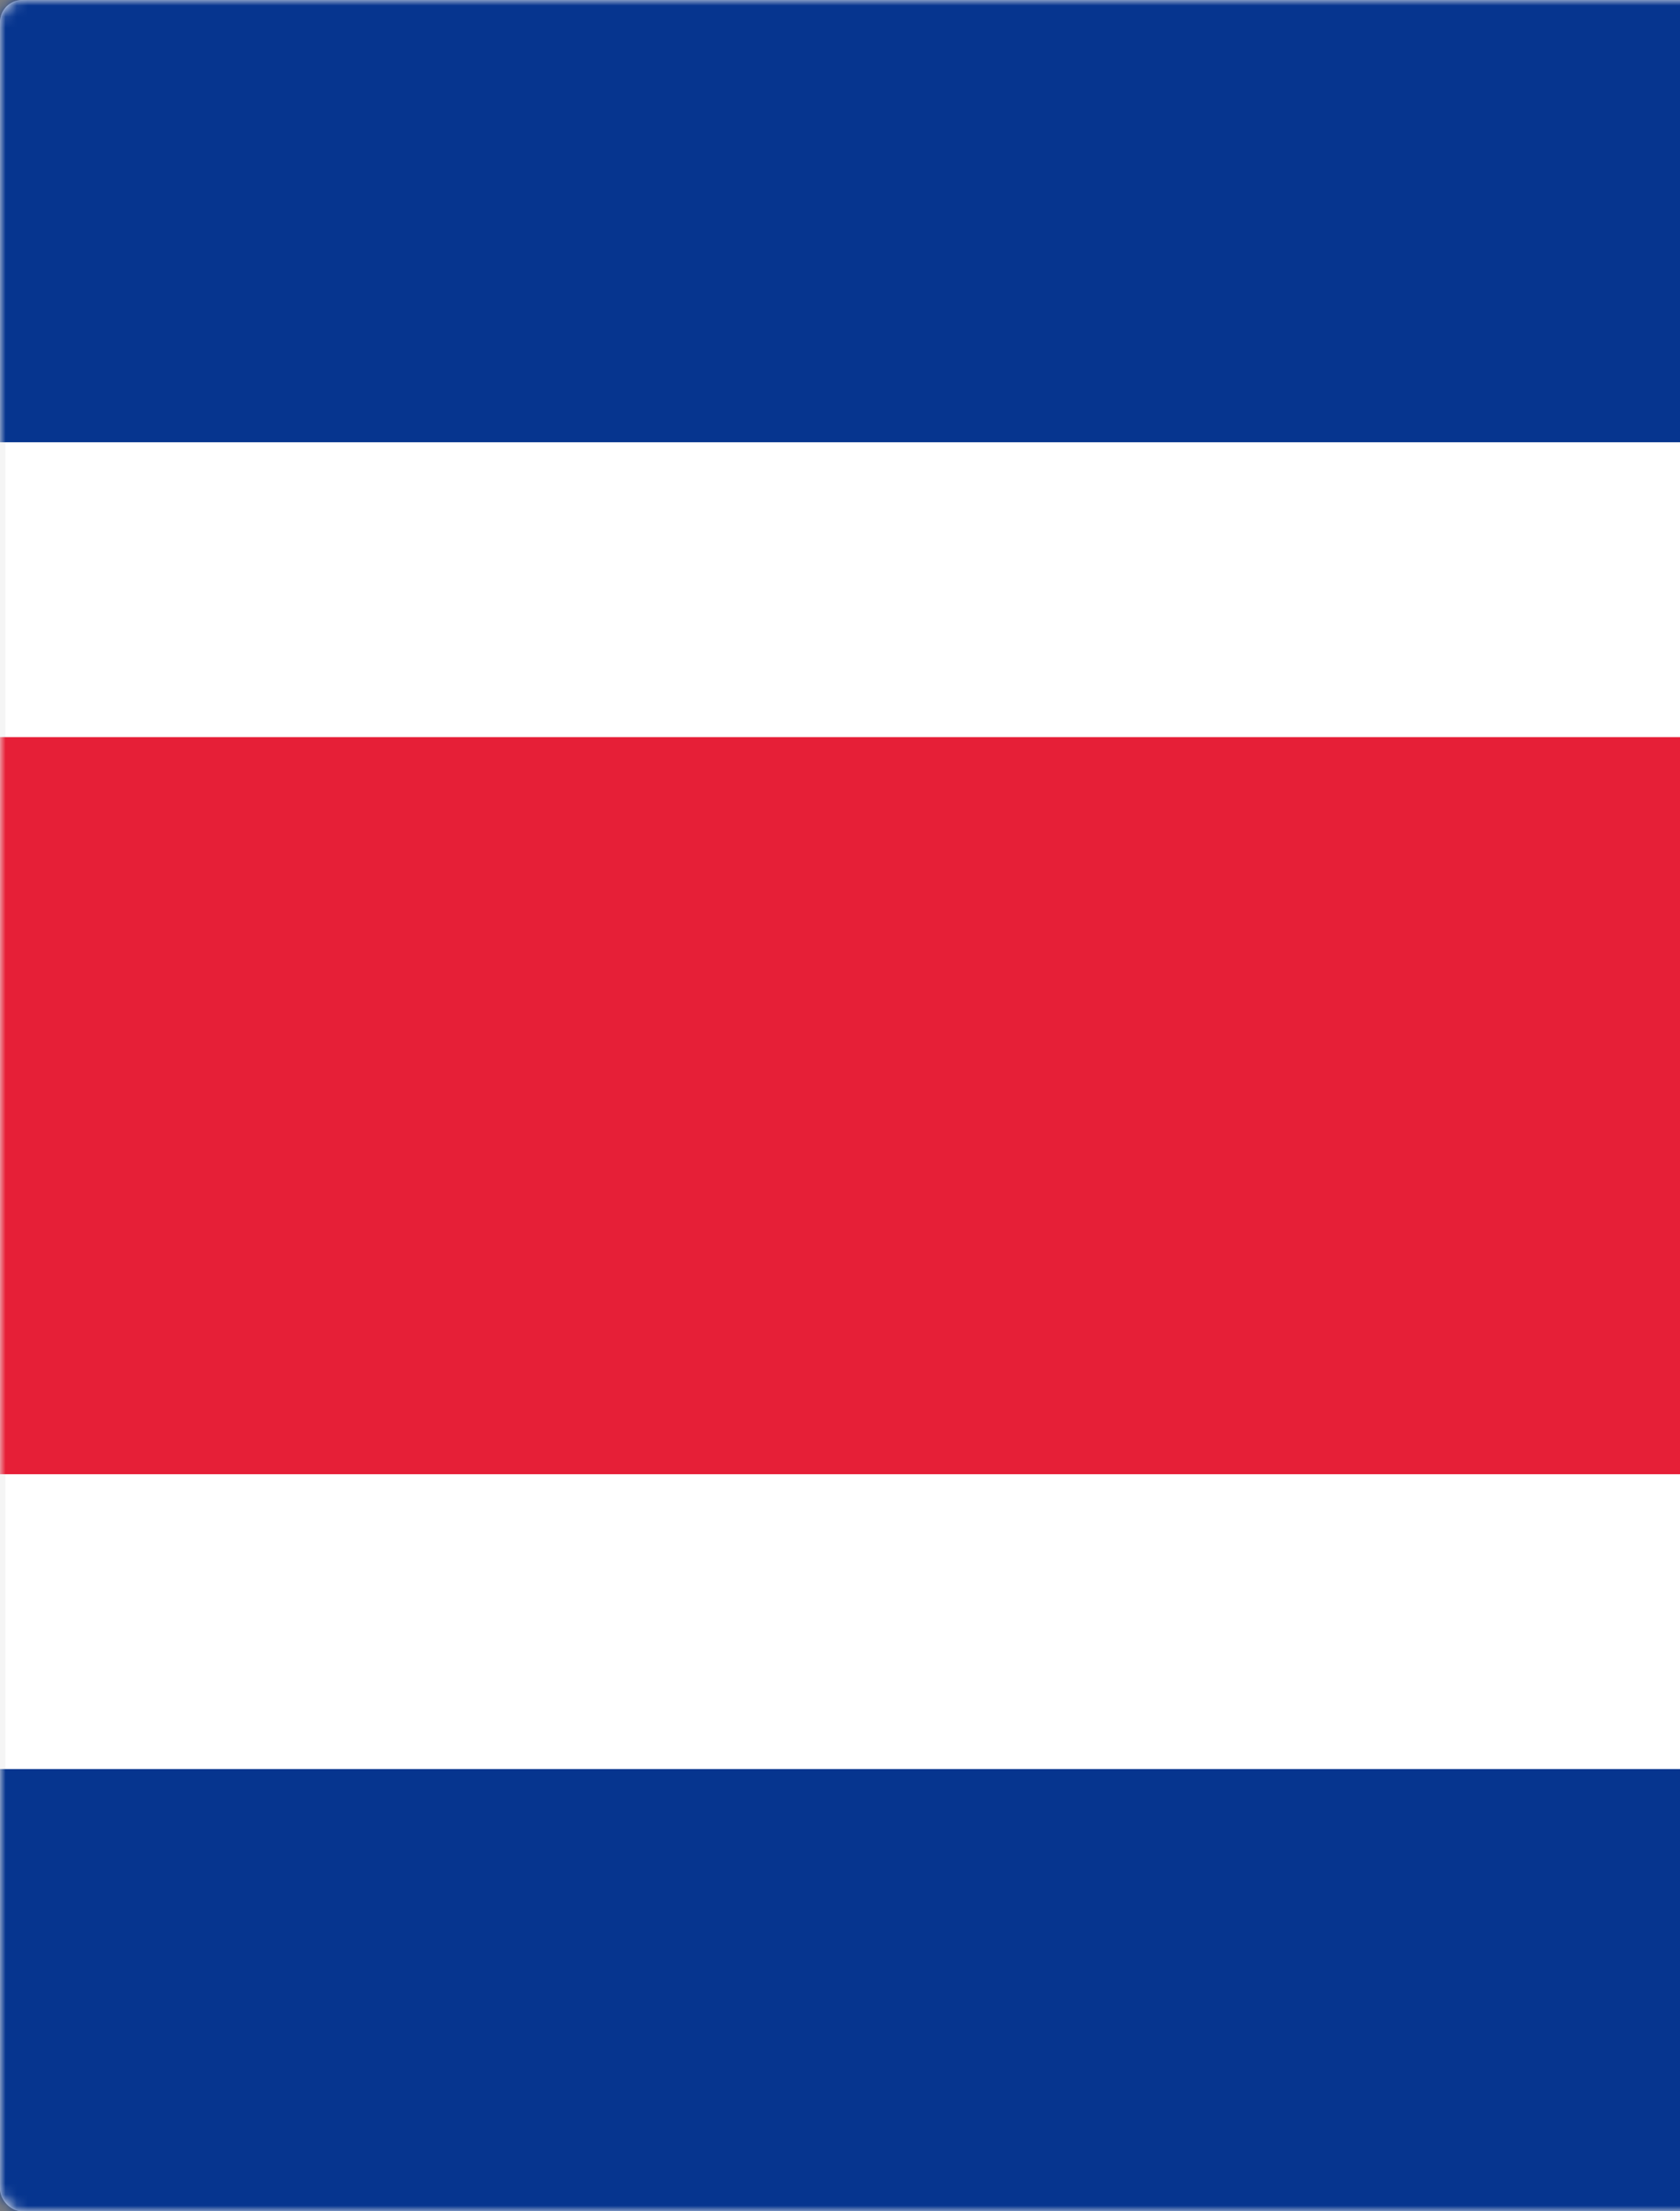 <svg width="152" height="200" viewBox="0 0 152 200" xmlns="http://www.w3.org/2000/svg" xmlns:xlink="http://www.w3.org/1999/xlink"><rect x="0" y="0" width="152" height="200" fill="#808080" stroke="none"/><title>CR</title><defs><rect id="a" width="280" height="200" rx="2"/></defs><g fill="none" fill-rule="evenodd"><mask id="b" fill="#fff"><use xlink:href="#a"/></mask><use fill="#FFF" xlink:href="#a"/><rect stroke="#F5F5F5" stroke-width=".5" x=".25" y=".25" width="279.5" height="199.5" rx="2"/><path fill="#06358F" mask="url(#b)" d="M0 0h280v40H0zM0 160h280v40H0z"/><path fill="#E61F37" mask="url(#b)" d="M0 66.667h280v66.667H0z"/></g></svg>
